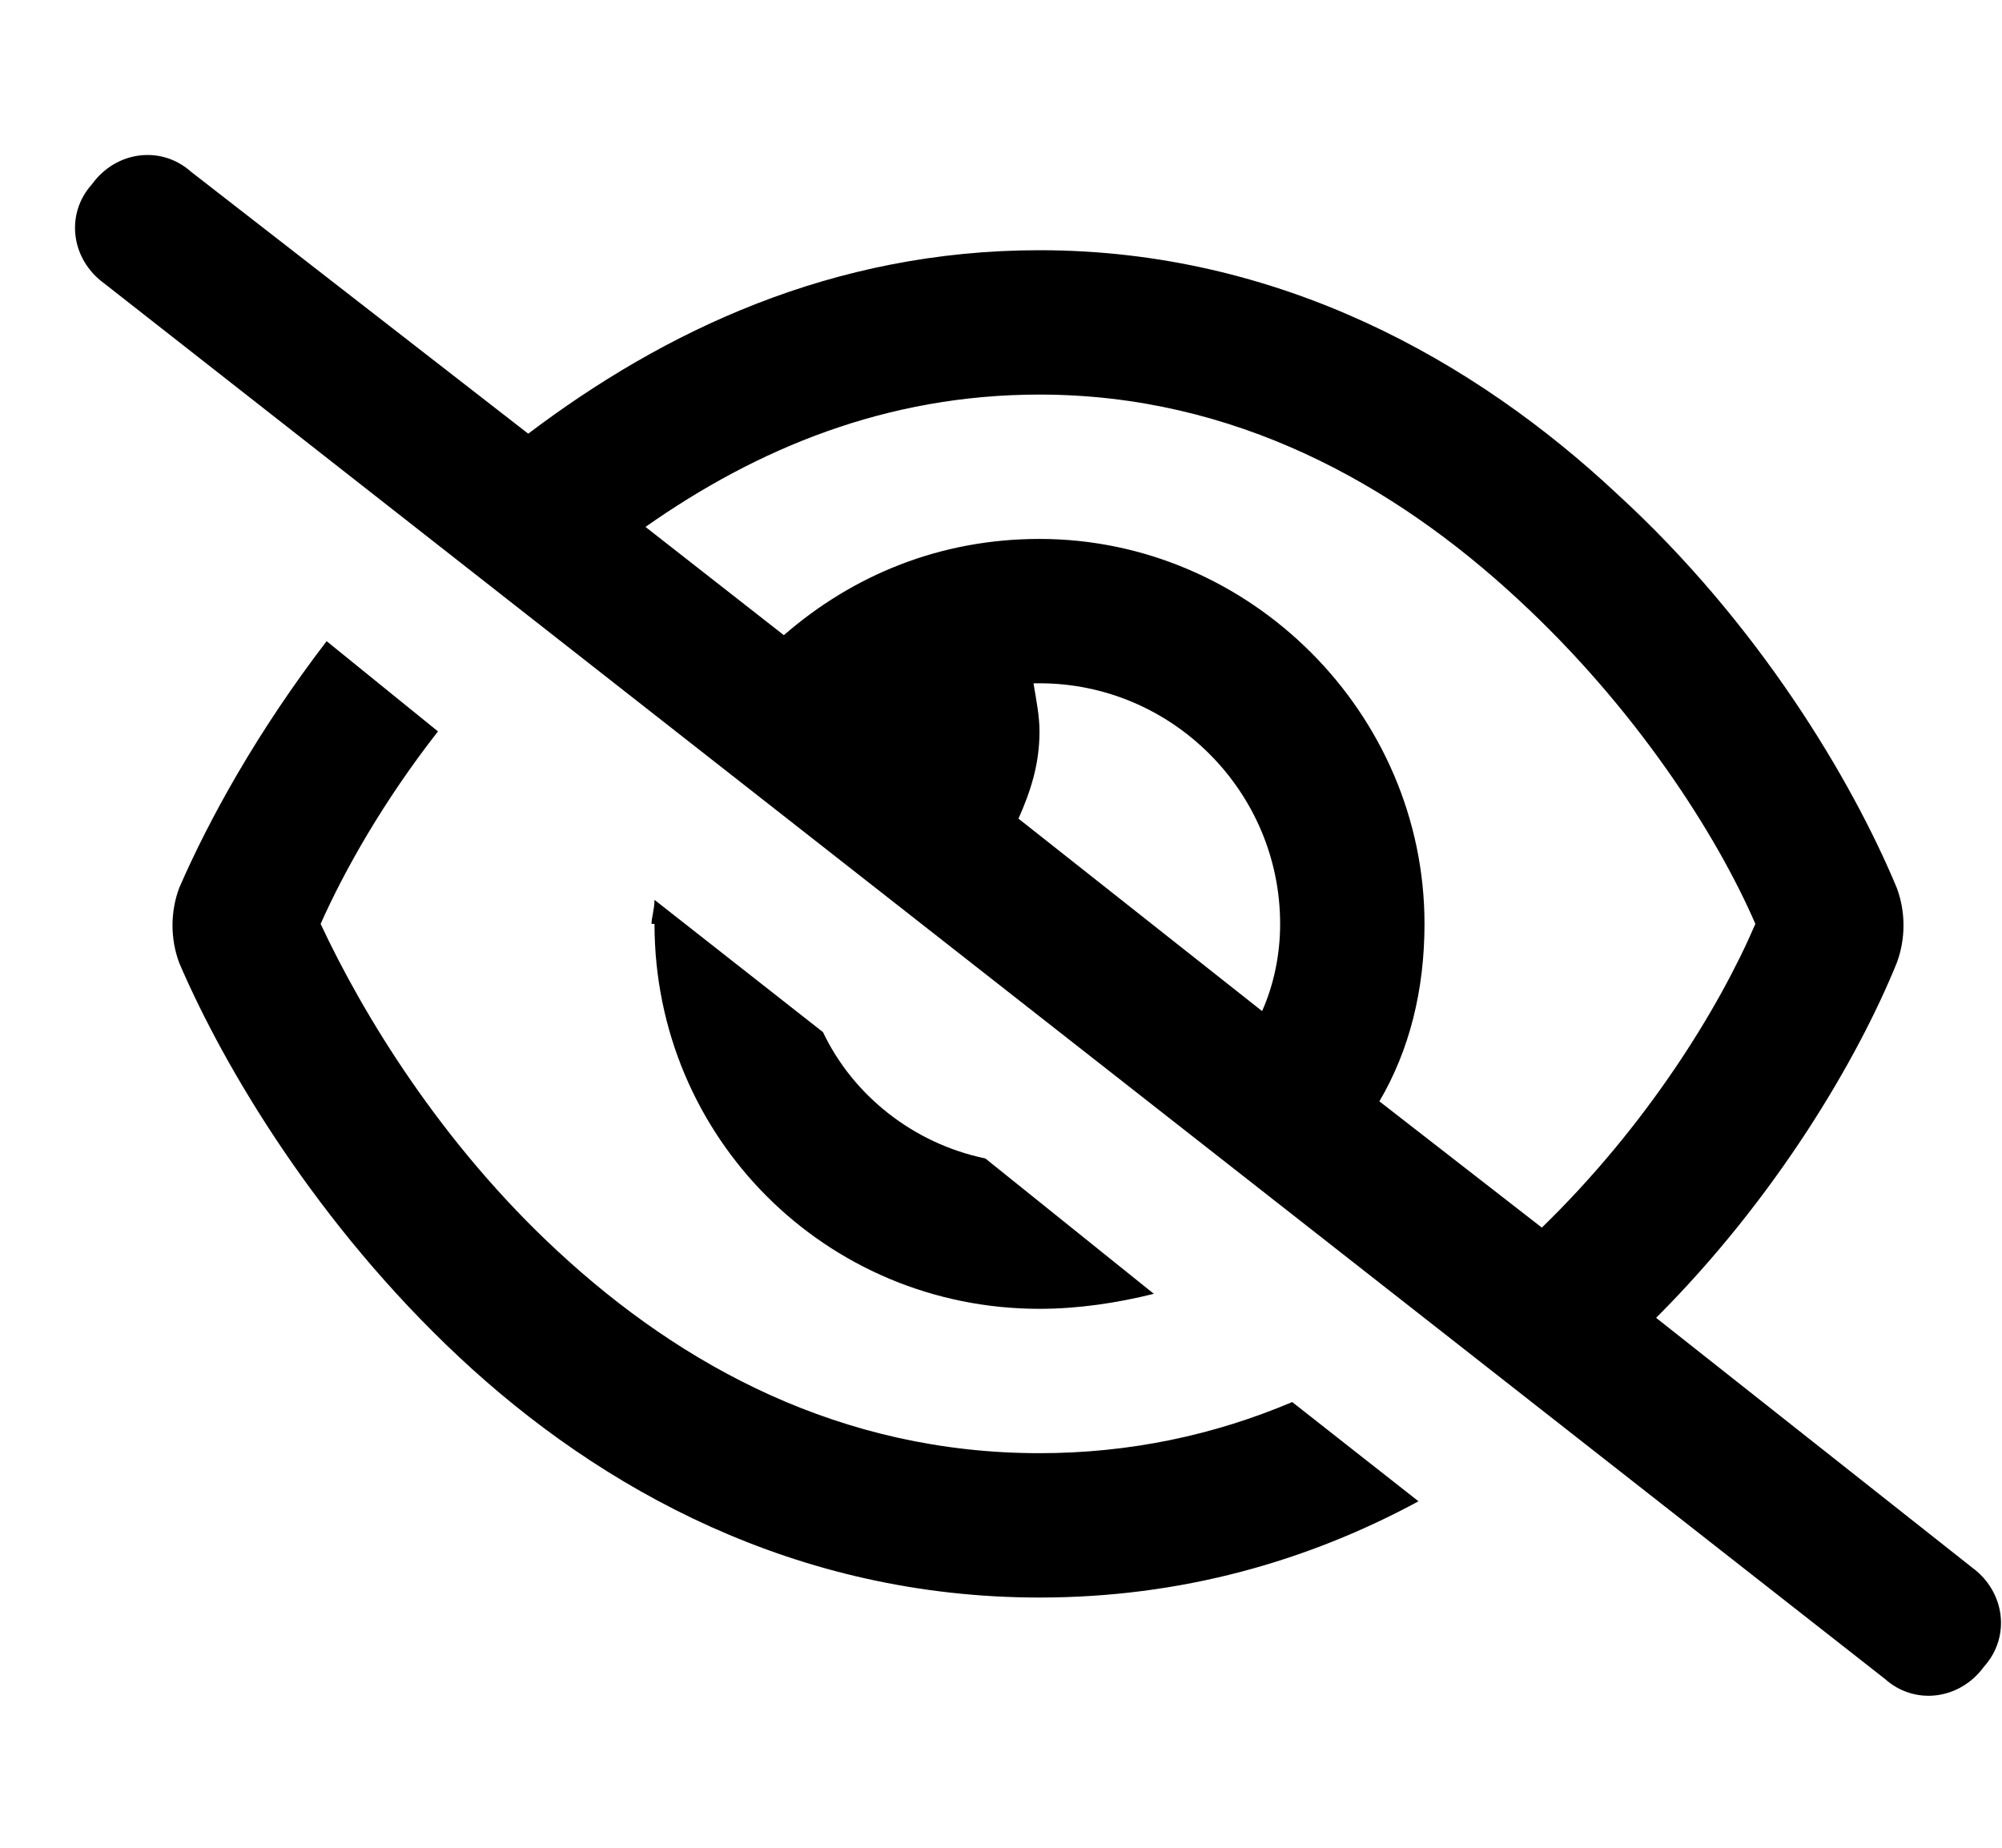<svg width="26" height="24" viewBox="0 0 26 24" fill="none" xmlns="http://www.w3.org/2000/svg">
<path d="M2.485 2.234L6.86 5.633C8.617 4.305 10.805 3.25 13.5 3.25C16.625 3.25 19.164 4.695 21 6.414C22.836 8.094 24.047 10.125 24.633 11.531C24.75 11.844 24.75 12.195 24.633 12.508C24.125 13.758 23.07 15.555 21.508 17.117L25.61 20.359C26.039 20.672 26.117 21.258 25.766 21.648C25.453 22.078 24.867 22.156 24.477 21.805L1.352 3.68C0.922 3.367 0.844 2.781 1.196 2.391C1.508 1.961 2.094 1.883 2.485 2.234ZM8.383 6.844L10.18 8.25C11.078 7.469 12.211 7 13.5 7C16.235 7 18.5 9.266 18.5 12C18.5 12.859 18.305 13.641 17.914 14.305L20.024 15.945C21.391 14.617 22.328 13.094 22.797 12C22.289 10.828 21.235 9.188 19.711 7.781C18.11 6.297 16.039 5.125 13.5 5.125C11.508 5.125 9.828 5.828 8.383 6.844ZM16.391 13.133C16.547 12.781 16.625 12.391 16.625 12C16.625 10.281 15.219 8.875 13.5 8.875C13.461 8.875 13.422 8.875 13.422 8.875C13.461 9.109 13.5 9.305 13.5 9.5C13.5 9.93 13.383 10.281 13.227 10.633L16.391 13.133ZM16.782 18.211L18.422 19.5C16.977 20.281 15.336 20.75 13.5 20.75C10.336 20.75 7.797 19.344 5.961 17.625C4.125 15.906 2.914 13.875 2.328 12.508C2.211 12.195 2.211 11.844 2.328 11.531C2.719 10.633 3.344 9.5 4.242 8.328L5.688 9.5C4.985 10.399 4.477 11.297 4.164 12C4.711 13.172 5.727 14.852 7.25 16.258C8.852 17.742 10.922 18.875 13.5 18.875C14.672 18.875 15.766 18.641 16.782 18.211ZM8.5 12H8.461C8.461 11.922 8.5 11.805 8.5 11.688L10.688 13.406C11.078 14.227 11.86 14.852 12.797 15.047L14.985 16.805C14.516 16.922 14.008 17 13.5 17C10.727 17 8.5 14.774 8.5 12Z" fill="black"/>
</svg>
